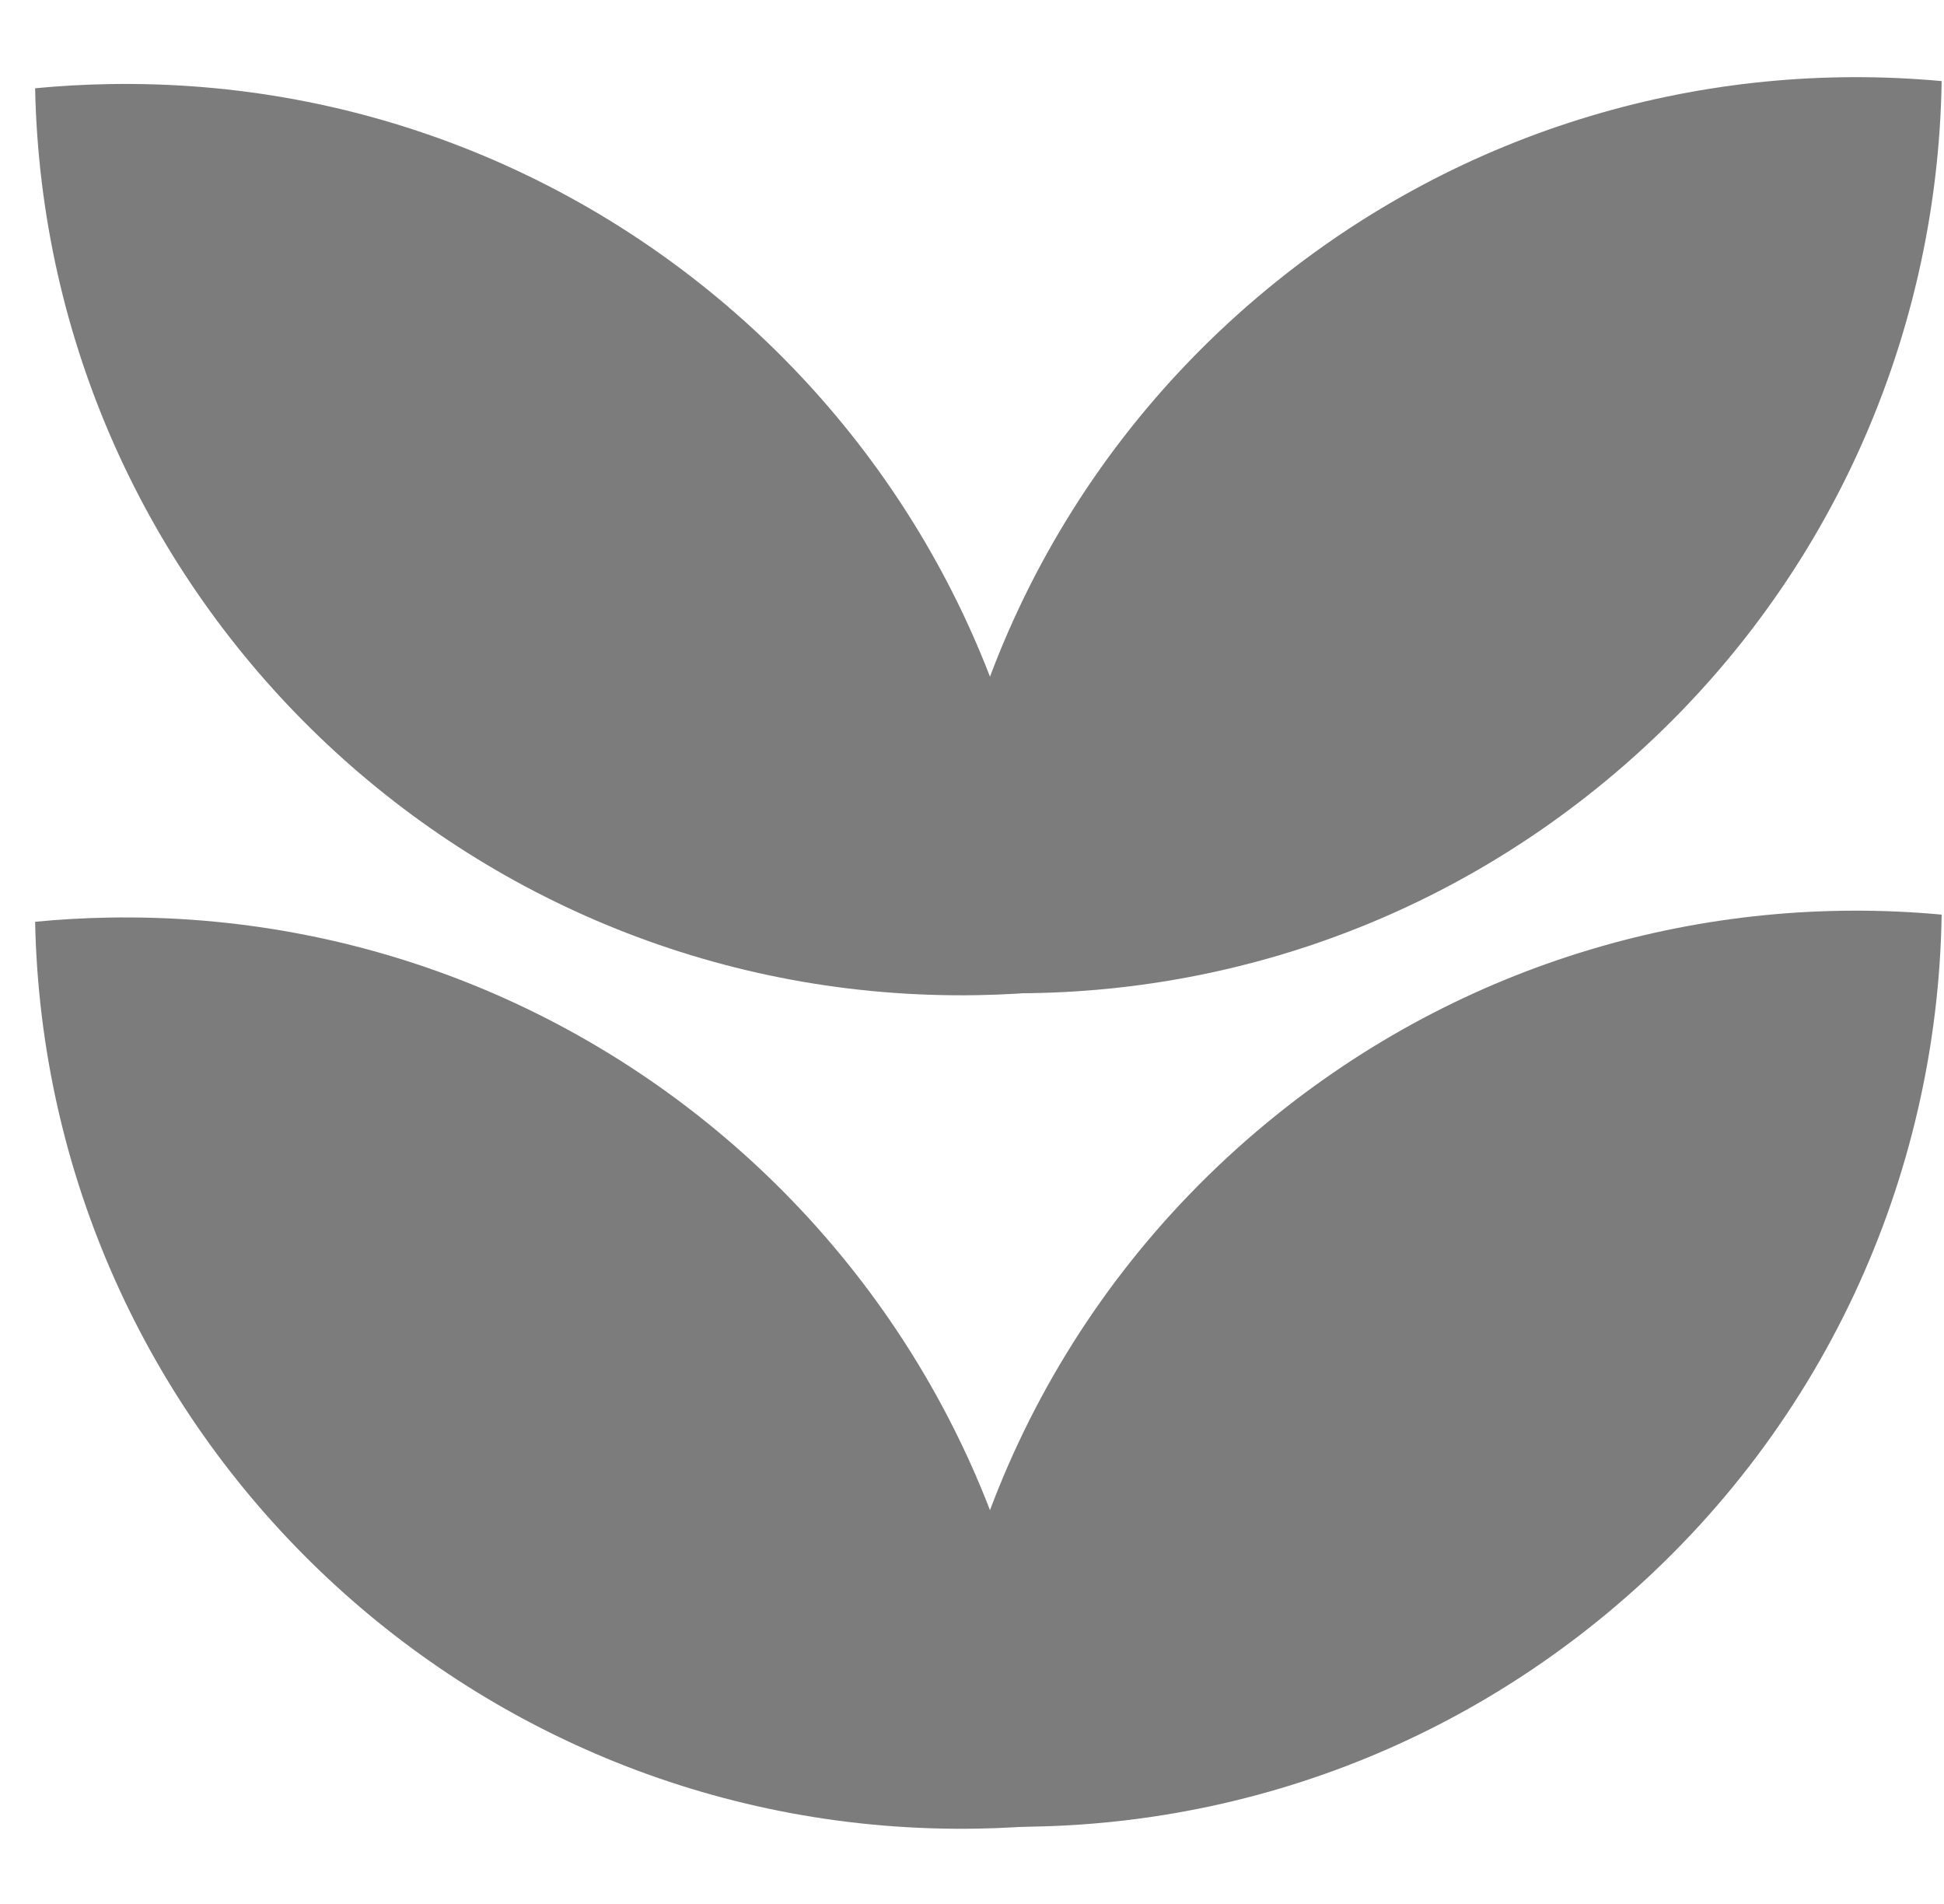 <svg width="48" height="47" viewBox="0 0 48 47" fill="none" xmlns="http://www.w3.org/2000/svg">
    <path fill-rule="evenodd" clip-rule="evenodd" d="M0.867 22.755C1.469 22.696 2.078 22.662 2.693 22.651C15.303 22.431 25.707 32.447 25.966 45.037C25.364 45.095 24.755 45.13 24.14 45.141C11.53 45.361 1.126 35.345 0.867 22.755Z" fill="#7C7C7C"/>
    <path fill-rule="evenodd" clip-rule="evenodd" d="M0.867 2.179C1.469 2.121 2.078 2.086 2.693 2.076C15.303 1.855 25.707 11.872 25.966 24.462C25.364 24.52 24.755 24.555 24.14 24.566C11.53 24.786 1.126 14.77 0.867 2.179Z" fill="#7C7C7C"/>
    <path fill-rule="evenodd" clip-rule="evenodd" d="M22.981 44.998C28.784 45.533 34.791 43.864 39.639 39.861C45.015 35.422 47.842 29.041 47.942 22.578C42.139 22.042 36.132 23.711 31.284 27.714C25.909 32.153 23.082 38.534 22.981 44.998Z" fill="#7C7C7C"/>
    <path className="icon__hover-light" fill-rule="evenodd" clip-rule="evenodd" d="M22.981 24.422C28.784 24.958 34.791 23.289 39.639 19.286C45.015 14.847 47.842 8.466 47.942 2.002C42.139 1.467 36.132 3.135 31.284 7.139C25.909 11.578 23.082 17.959 22.981 24.422Z" fill="#7C7C7C"/>
</svg>
